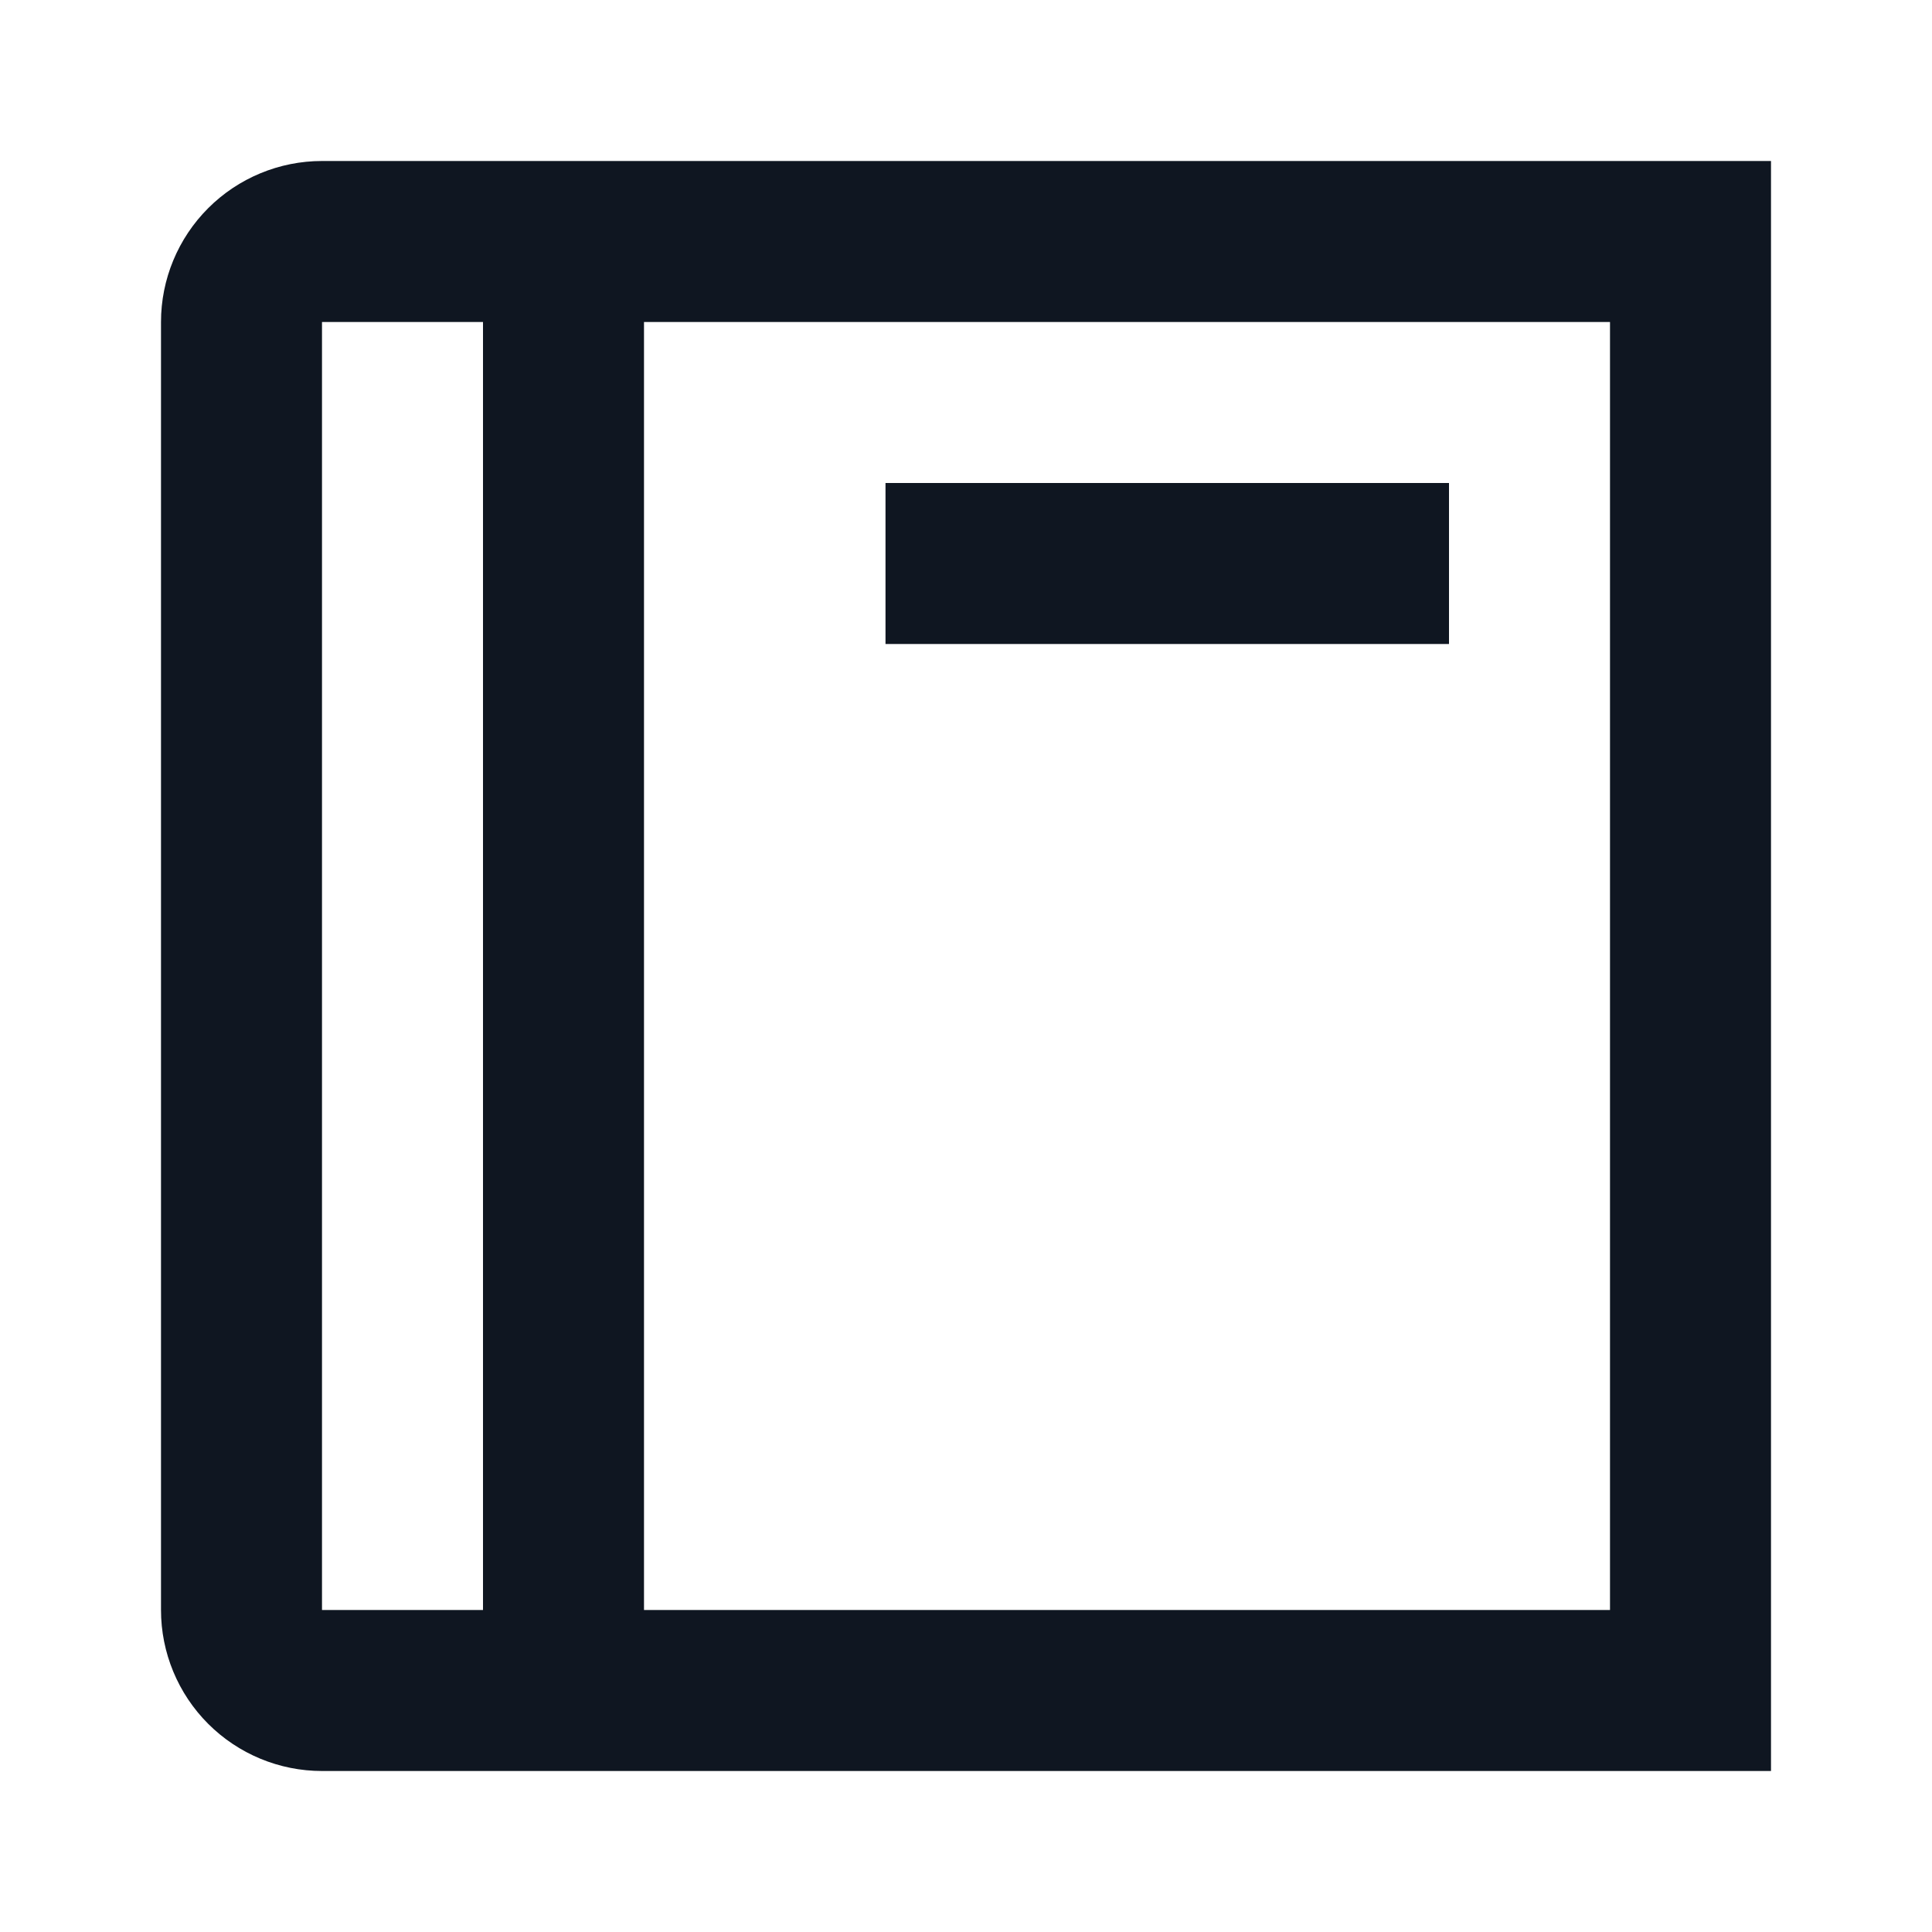 <svg width="24" height="24" viewBox="0 0 24 24" fill="none" xmlns="http://www.w3.org/2000/svg">
<path d="M4 2C3.47 2 2.961 2.211 2.586 2.586C2.211 2.961 2 3.47 2 4V20C2 20.53 2.211 21.039 2.586 21.414C2.961 21.789 3.47 22 4 22H22V2H4ZM6 20H4V4H6V20ZM20 20H8V4H20V20ZM18 8H11V6H18V8Z" fill="#0F1621"/>
</svg>

